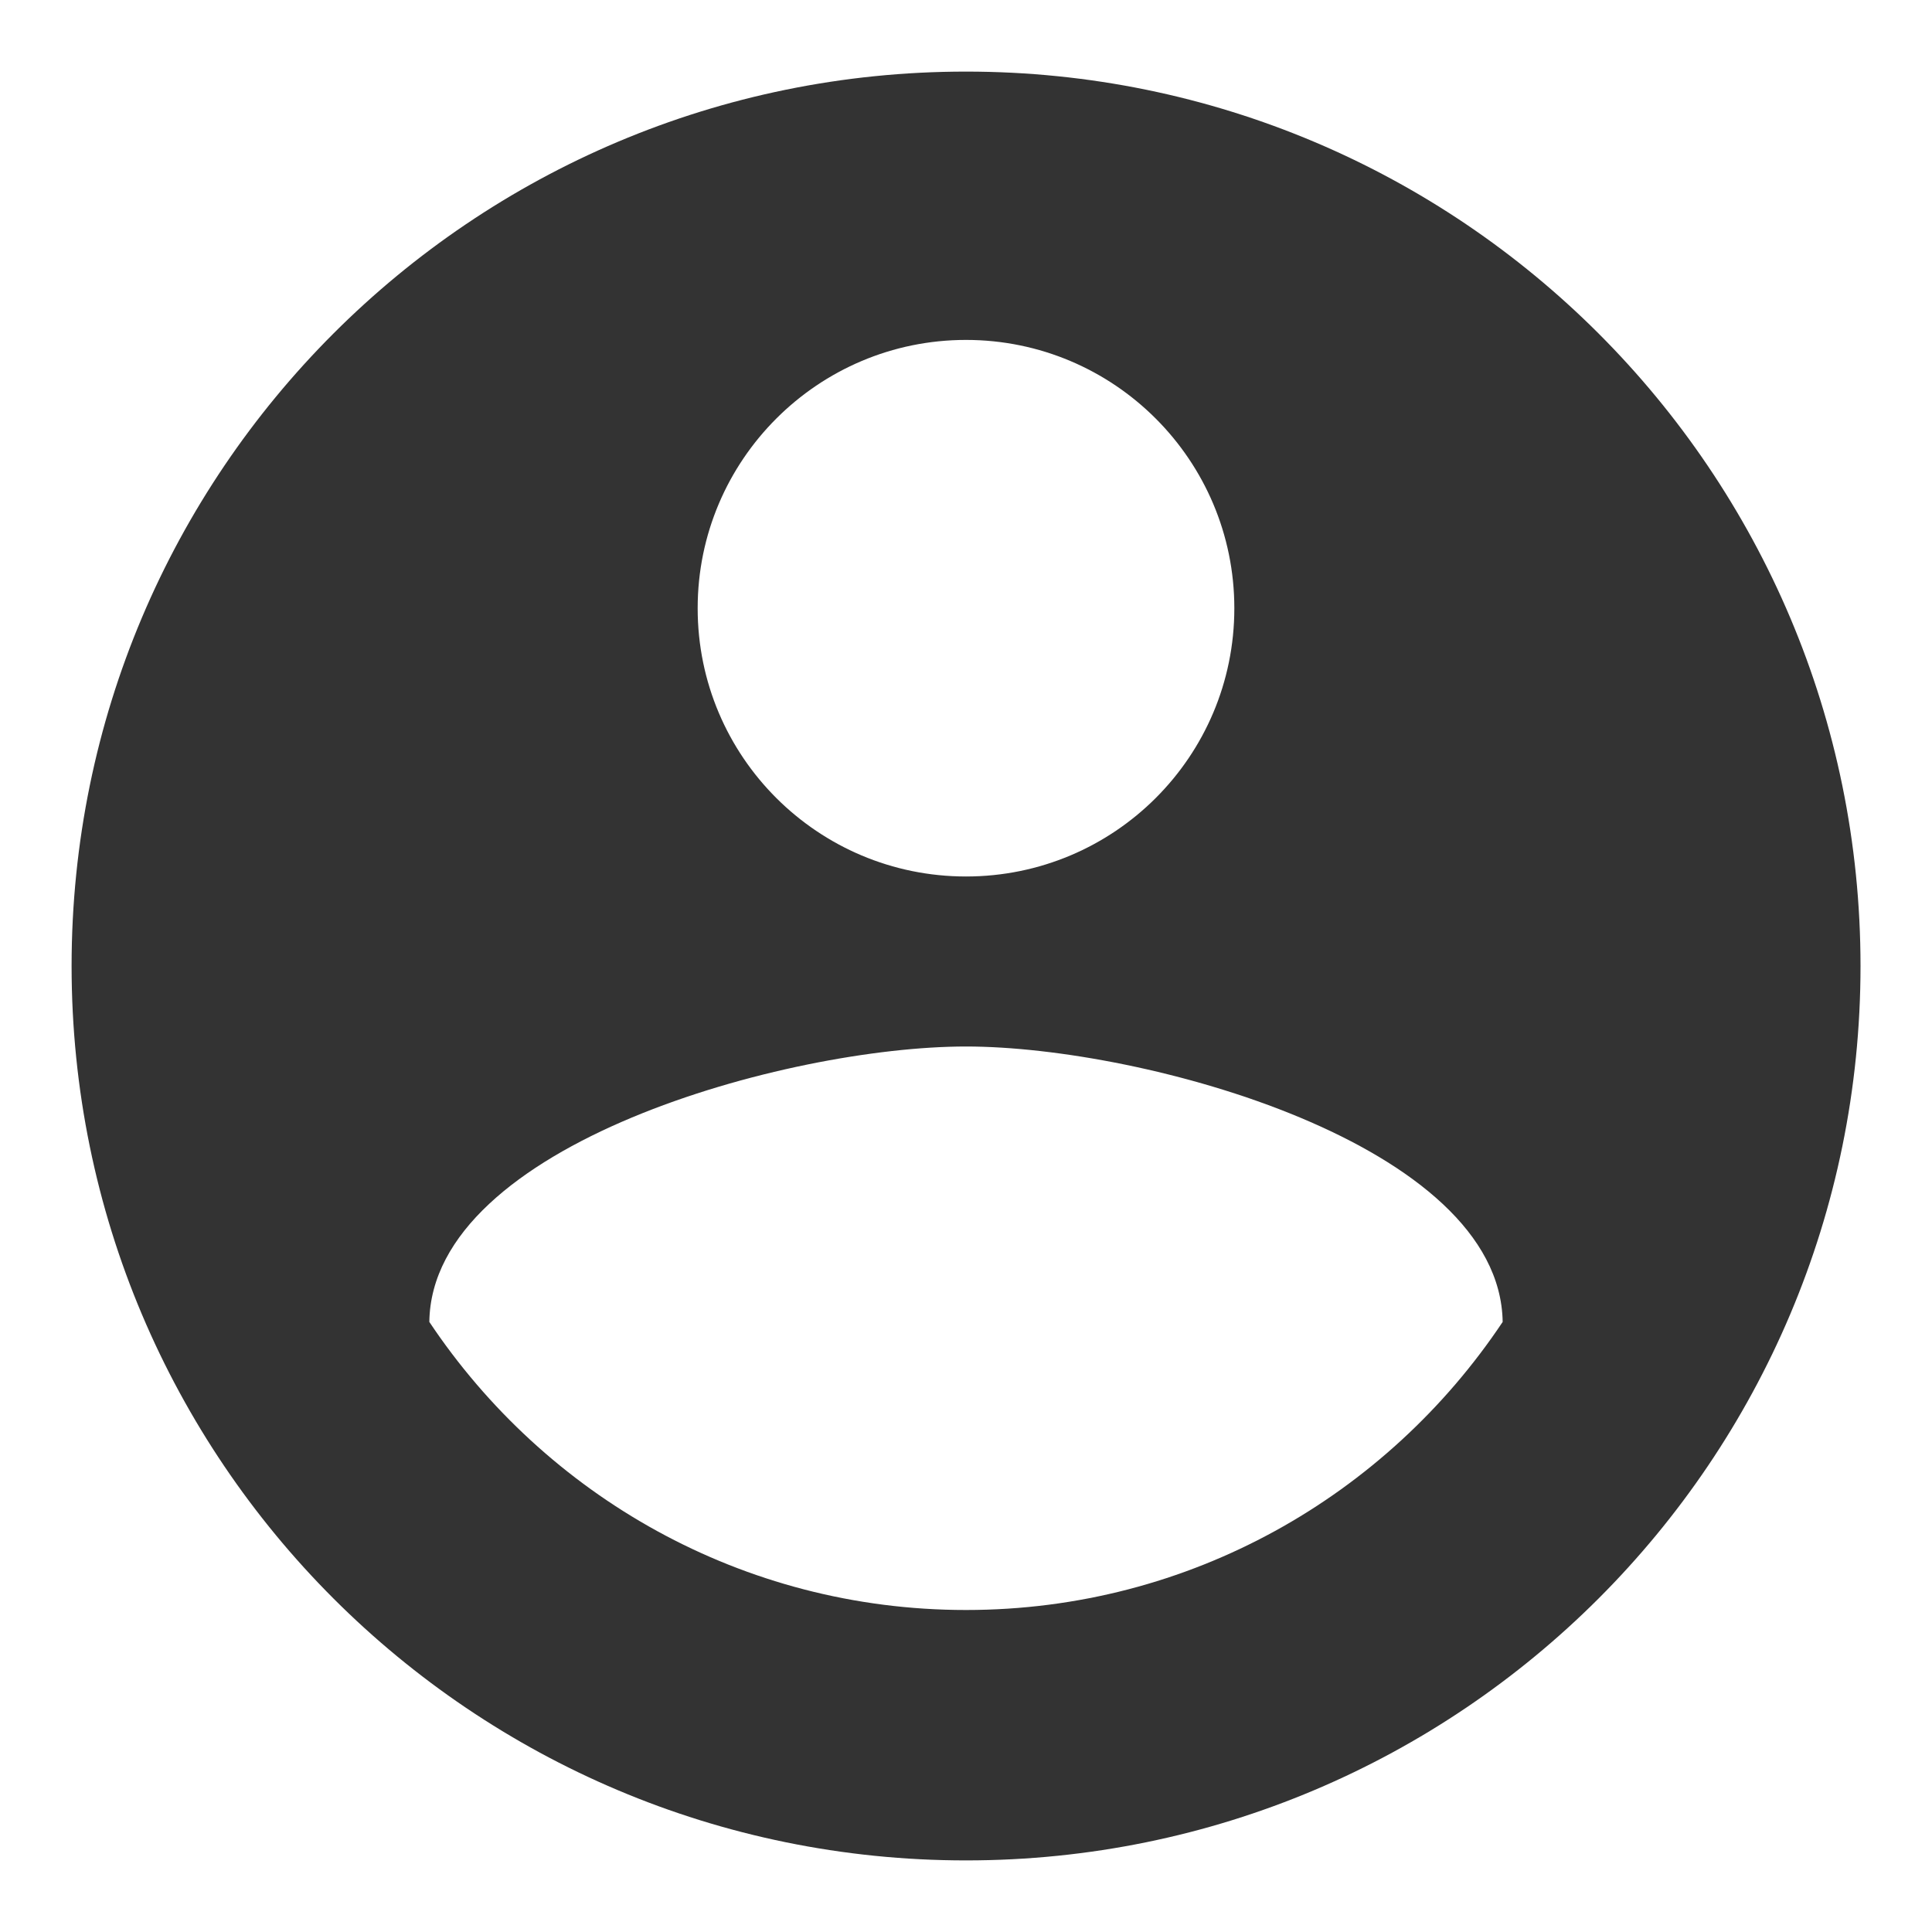 <svg width="18" height="18" viewBox="0 0 18 18" fill="none" xmlns="http://www.w3.org/2000/svg">
    <path
        d="M9 0.667C4.396 0.667 0.667 4.396 0.667 9C0.667 13.604 4.396 17.333 9 17.333C13.604 17.333 17.334 13.604 17.334 9C17.334 4.396 13.604 0.667 9 0.667ZM9 3.167C10.38 3.167 11.5 4.287 11.5 5.667C11.5 7.05 10.38 8.166 9 8.166C7.621 8.166 6.5 7.05 6.5 5.667C6.5 4.287 7.621 3.167 9 3.167ZM9 15C6.913 15 5.079 13.933 4 12.316C4.021 10.662 7.338 9.75 9 9.75C10.663 9.75 13.975 10.662 14 12.316C12.921 13.933 11.088 15 9 15Z"
        fill="#333333" />
</svg>
